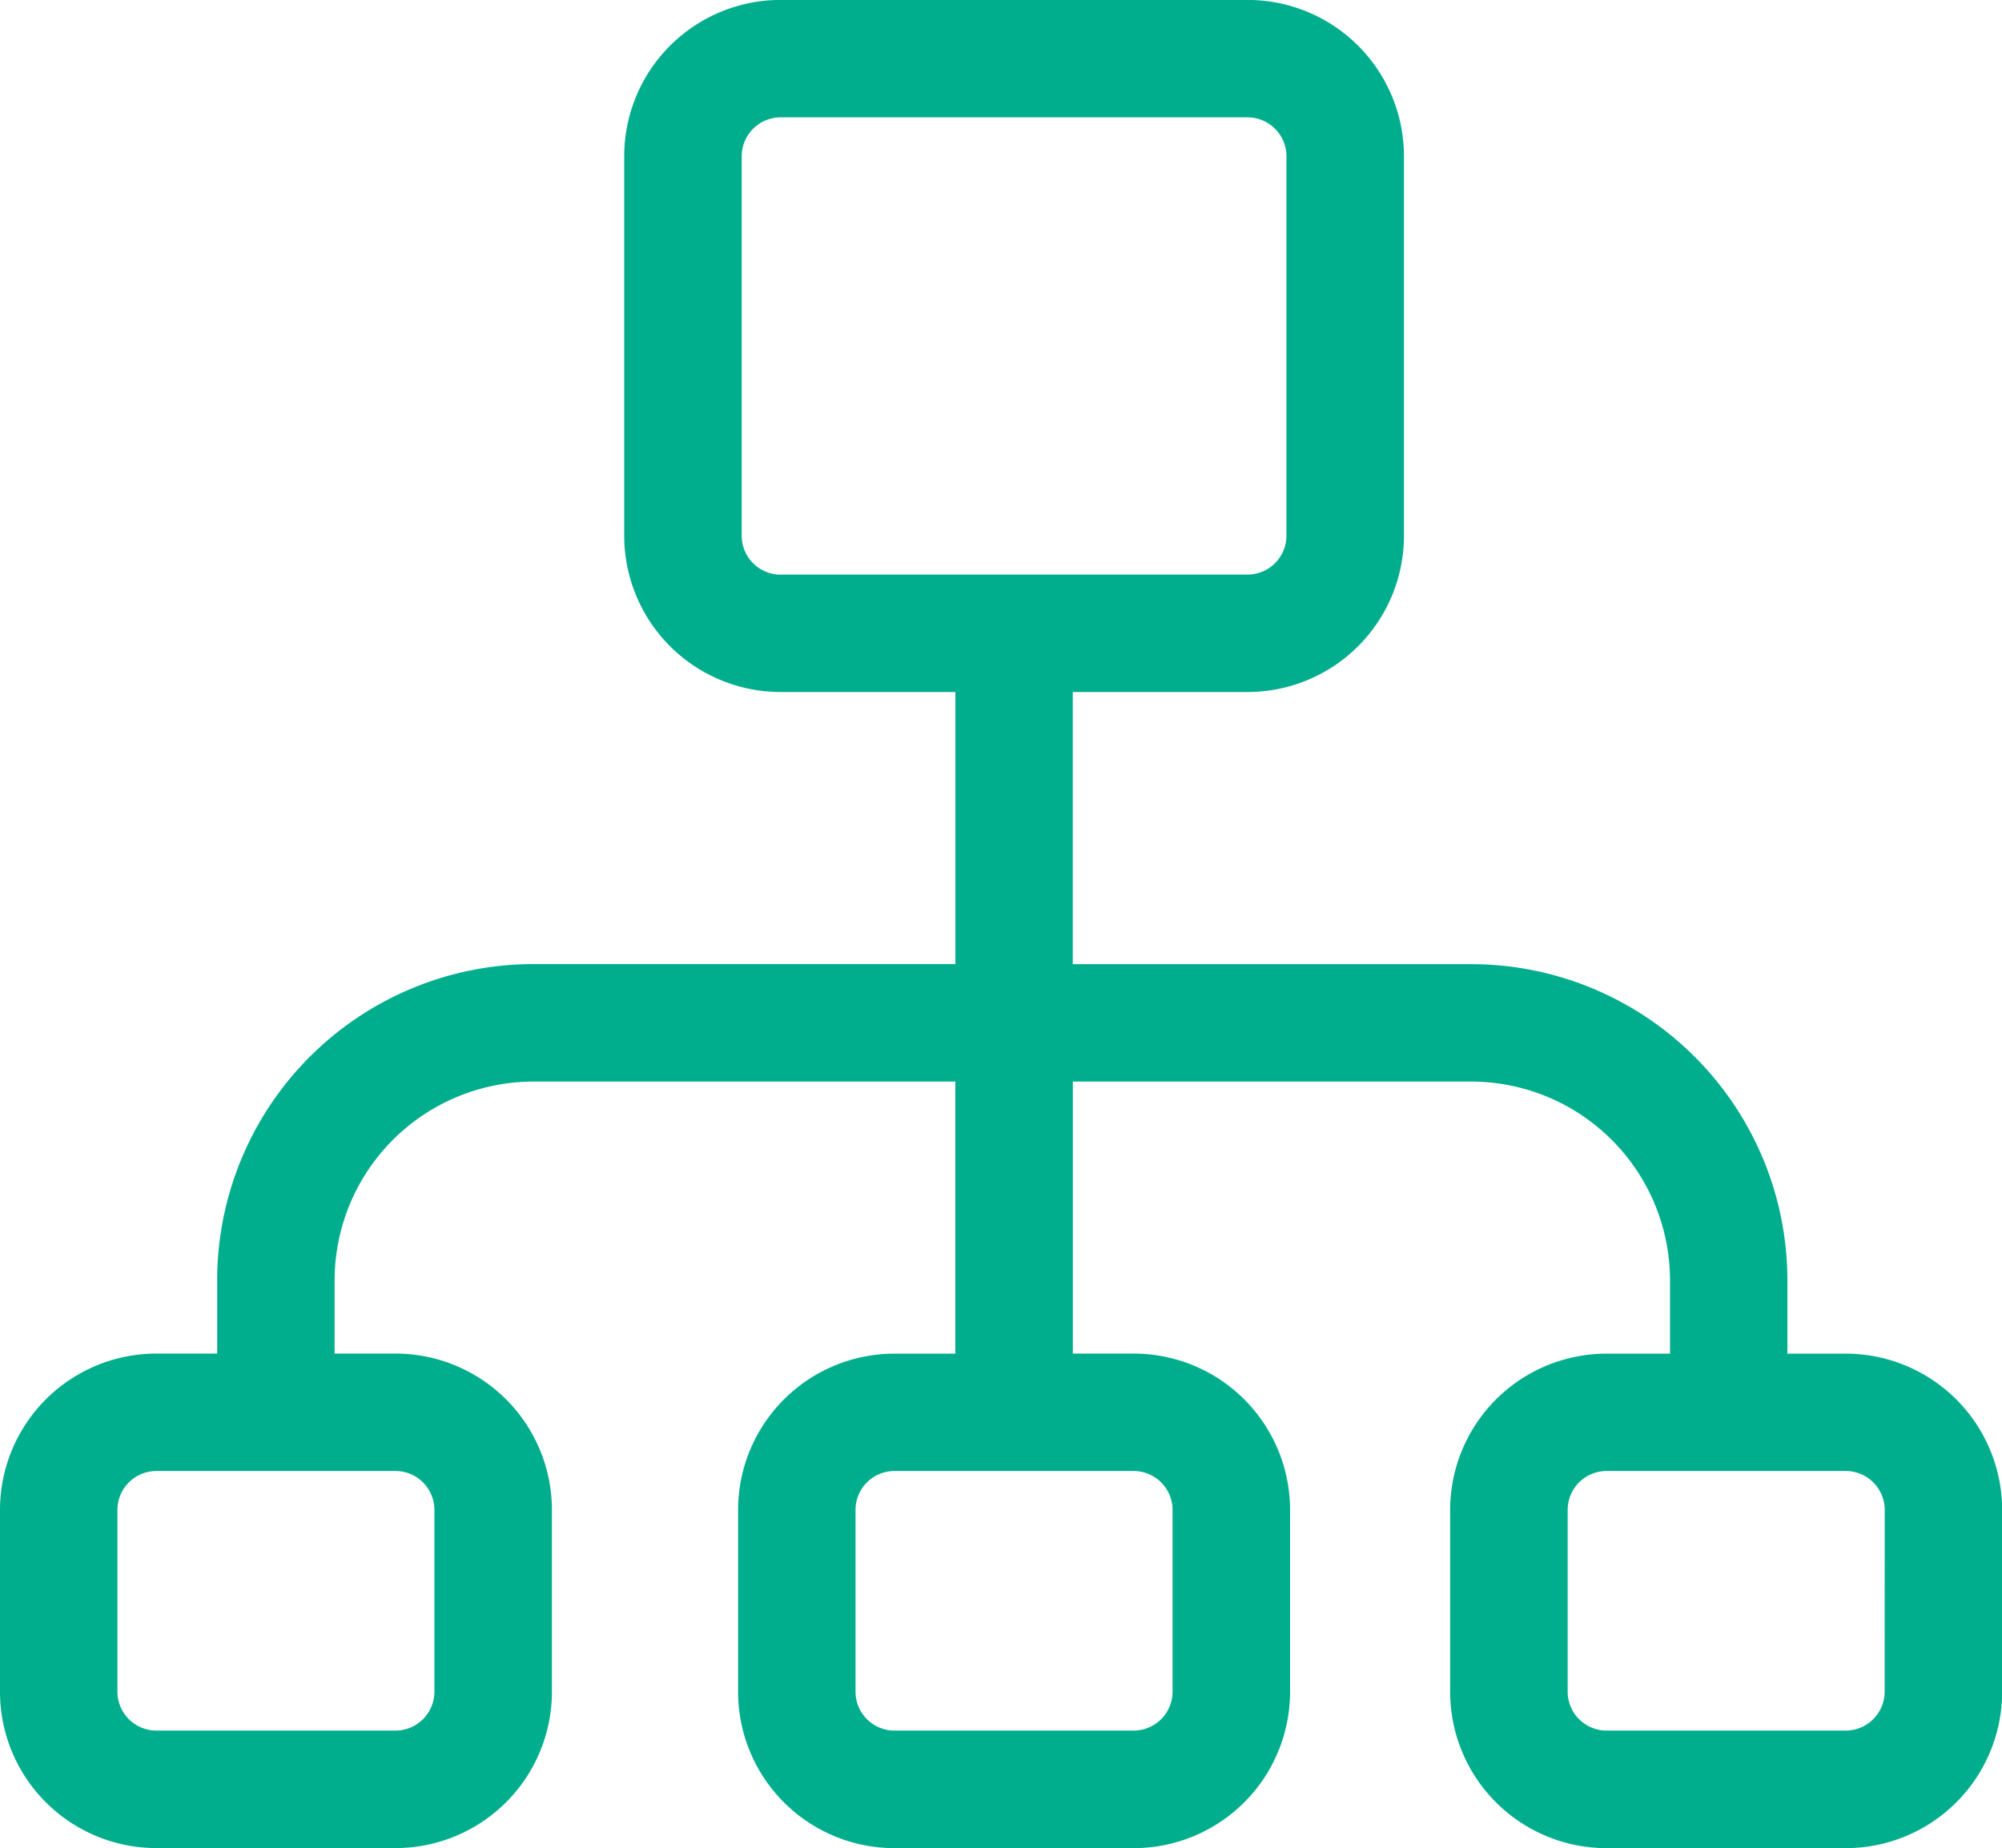 <svg xmlns="http://www.w3.org/2000/svg" width="28.163" height="26" viewBox="0 0 28.163 26">
  <g id="hierarchical-structure" transform="translate(0 -19.664)">
    <g id="Group_30315" data-name="Group 30315" transform="translate(0 19.664)">
      <path id="Path_17237" data-name="Path 17237" d="M25.964,38.709h-.82V37.673A4.45,4.45,0,0,0,20.7,33.229H15.091V29.4H17.55a2.2,2.2,0,0,0,2.2-2.2V21.863a2.2,2.2,0,0,0-2.2-2.2H10.981a2.2,2.2,0,0,0-2.2,2.2V27.2a2.2,2.2,0,0,0,2.2,2.2h2.459v3.828H7.5a4.45,4.45,0,0,0-4.445,4.445v1.035H2.2a2.2,2.2,0,0,0-2.2,2.2v2.557a2.2,2.2,0,0,0,2.2,2.2H5.564a2.2,2.2,0,0,0,2.2-2.2V40.908a2.2,2.2,0,0,0-2.2-2.2H4.707V37.673A2.8,2.8,0,0,1,7.5,34.881h5.939v3.828h-.856a2.2,2.2,0,0,0-2.2,2.2v2.557a2.2,2.2,0,0,0,2.2,2.2h3.365a2.2,2.2,0,0,0,2.2-2.2V40.908a2.2,2.2,0,0,0-2.2-2.2h-.856V34.881H20.7a2.8,2.8,0,0,1,2.793,2.793v1.035H22.6a2.2,2.2,0,0,0-2.2,2.2v2.557a2.2,2.2,0,0,0,2.2,2.2h3.365a2.2,2.2,0,0,0,2.2-2.2V40.908A2.2,2.2,0,0,0,25.964,38.709ZM5.564,40.36a.548.548,0,0,1,.547.548v2.557a.548.548,0,0,1-.547.547H2.2a.548.548,0,0,1-.548-.547V40.908A.548.548,0,0,1,2.2,40.36Zm10.384,0a.548.548,0,0,1,.547.548v2.557a.548.548,0,0,1-.547.547H12.583a.548.548,0,0,1-.548-.547V40.908a.548.548,0,0,1,.548-.548ZM10.981,27.749a.548.548,0,0,1-.547-.548V21.863a.548.548,0,0,1,.547-.548H17.55a.548.548,0,0,1,.547.548V27.2a.548.548,0,0,1-.547.548H10.981ZM26.512,43.465a.548.548,0,0,1-.548.547H22.6a.548.548,0,0,1-.547-.547V40.908a.548.548,0,0,1,.547-.548h3.365a.548.548,0,0,1,.548.548Z" transform="translate(0 -19.664)" fill="#00ae8d"/>
    </g>
  </g>
</svg>
